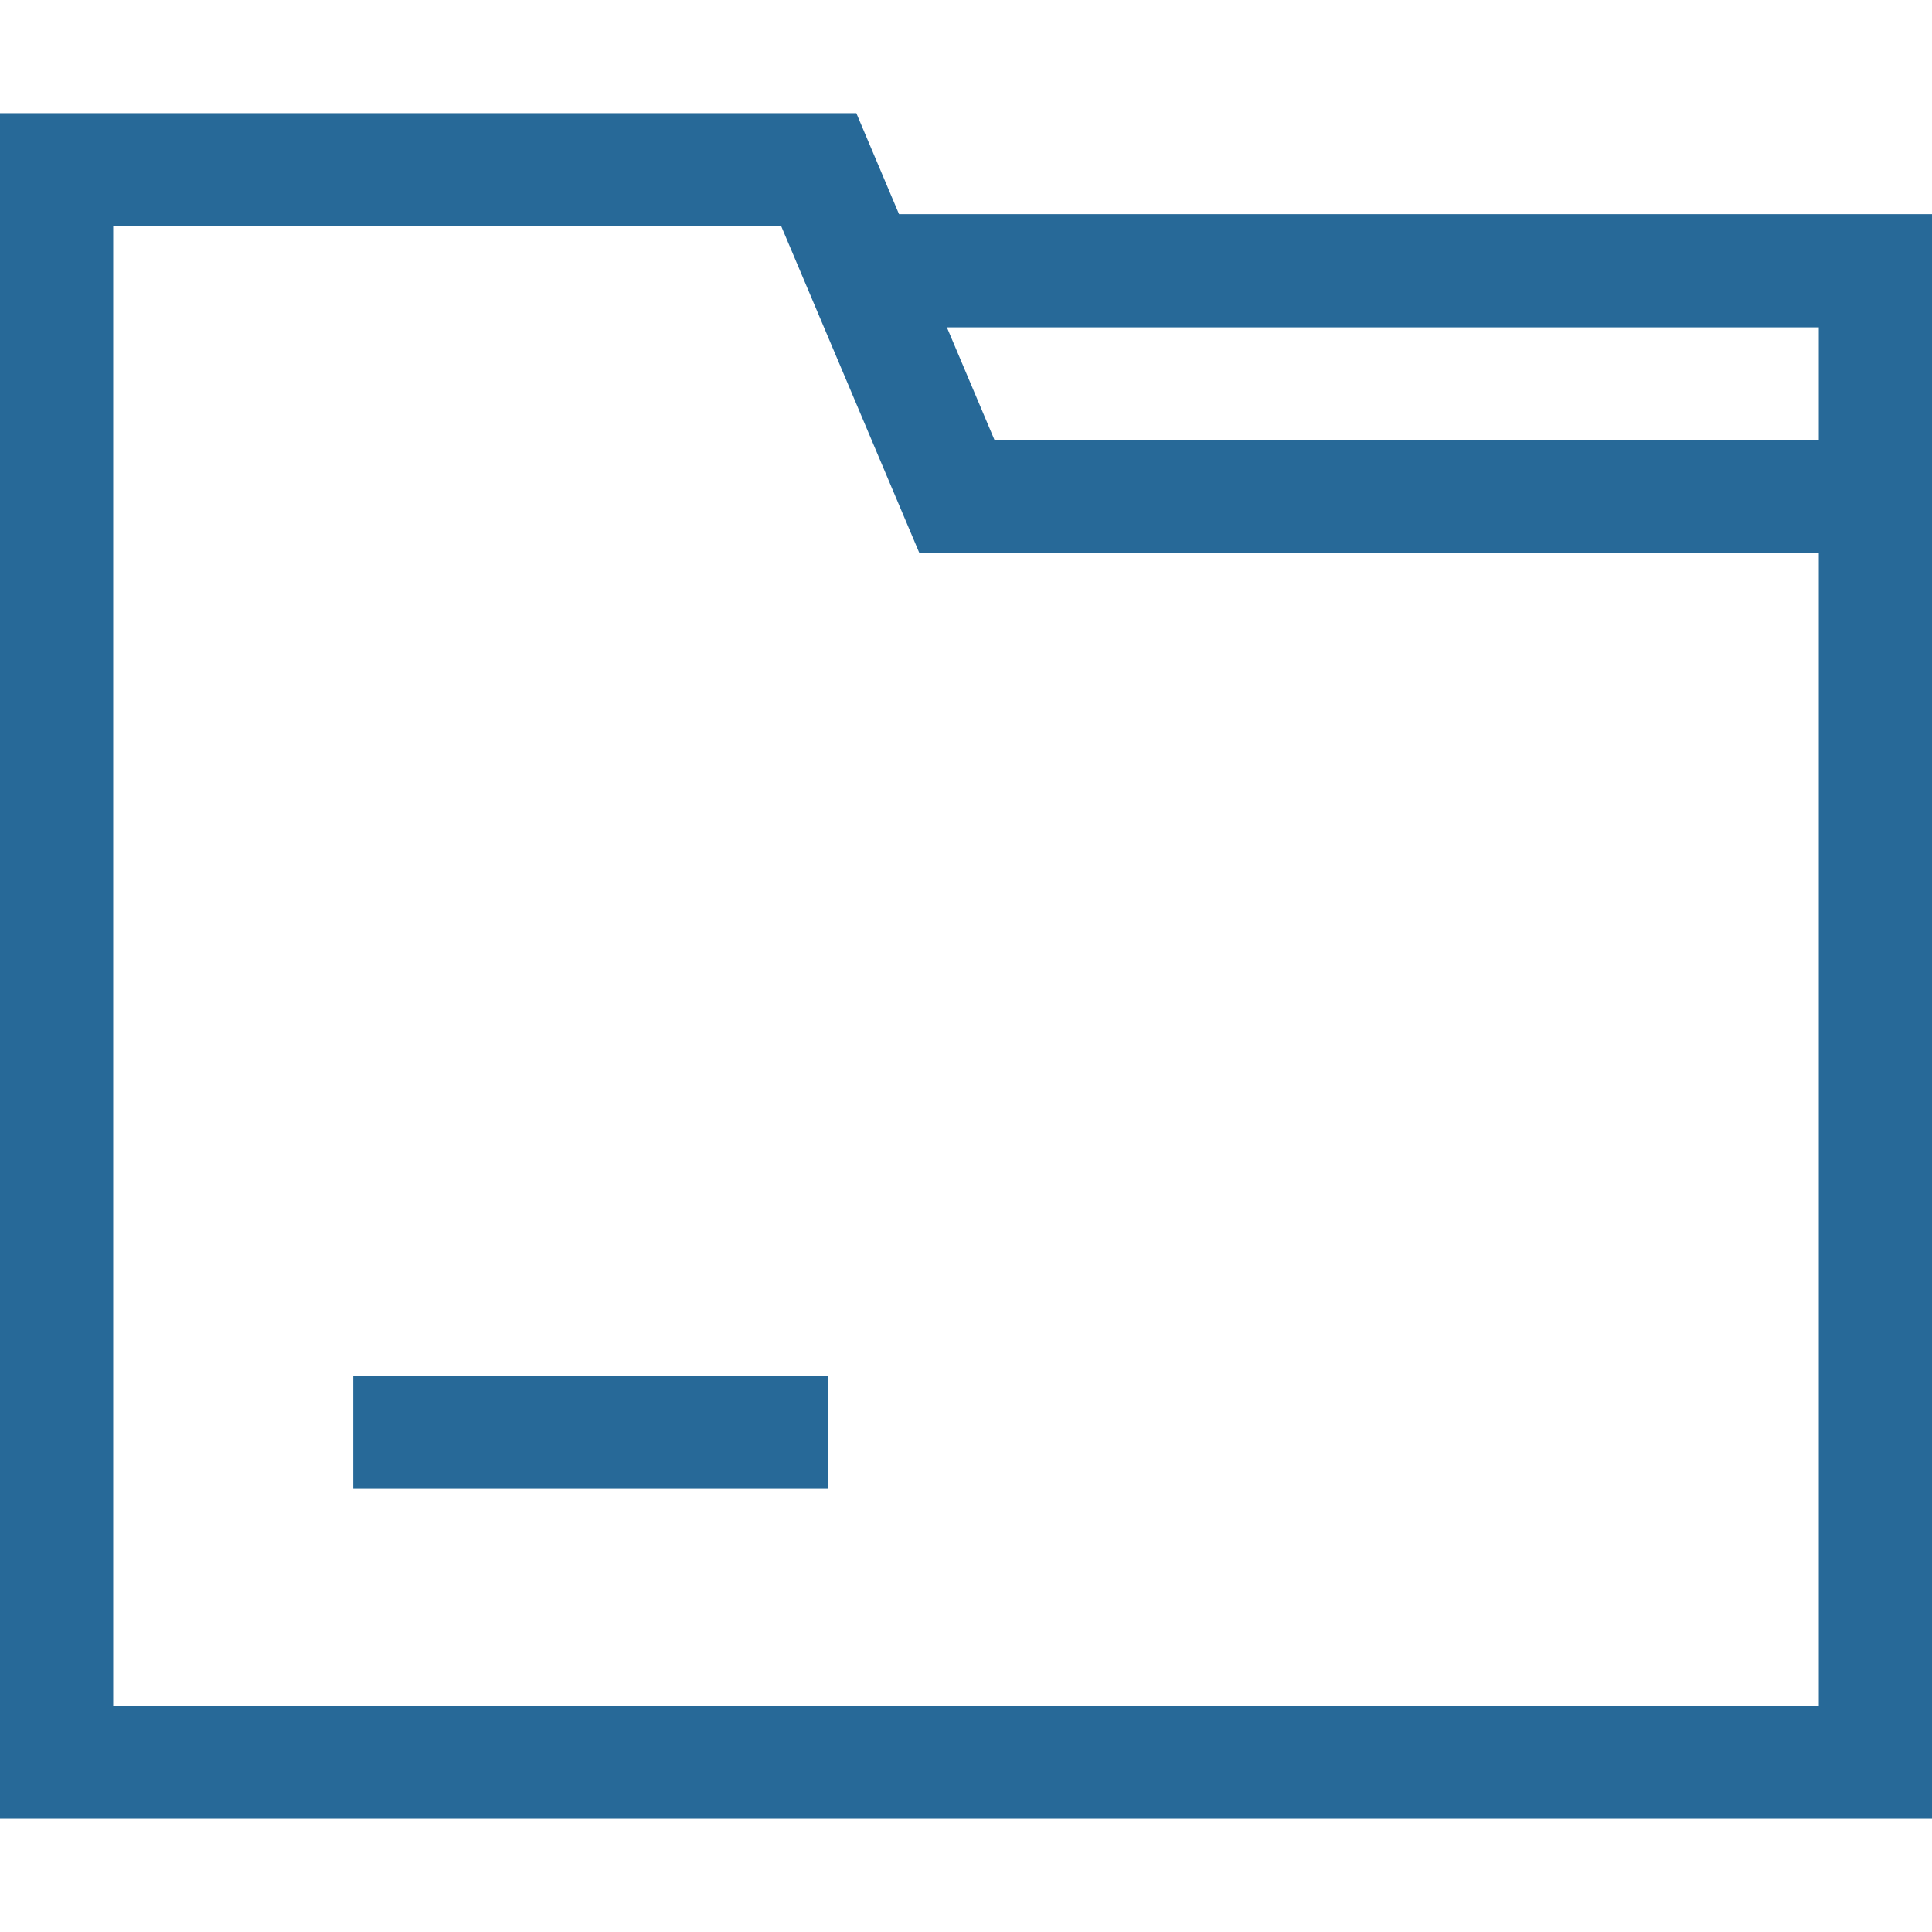 <svg fill="#276998"  id="Capa_1" enable-background="new 0 0 512 512" height="512" viewBox="0 0 512 512" width="512" xmlns="http://www.w3.org/2000/svg"><g><path d="m238.253 56.754-11.309-26.754h-226.944v452h512v-425.246zm243.747 395.246h-452v-392h177.056l36.605 86.598h238.339zm-218.45-335.402-12.615-29.844h231.065v29.844z"/><path d="m93.612 364.563h125.834v30h-125.834z"/></g></svg>